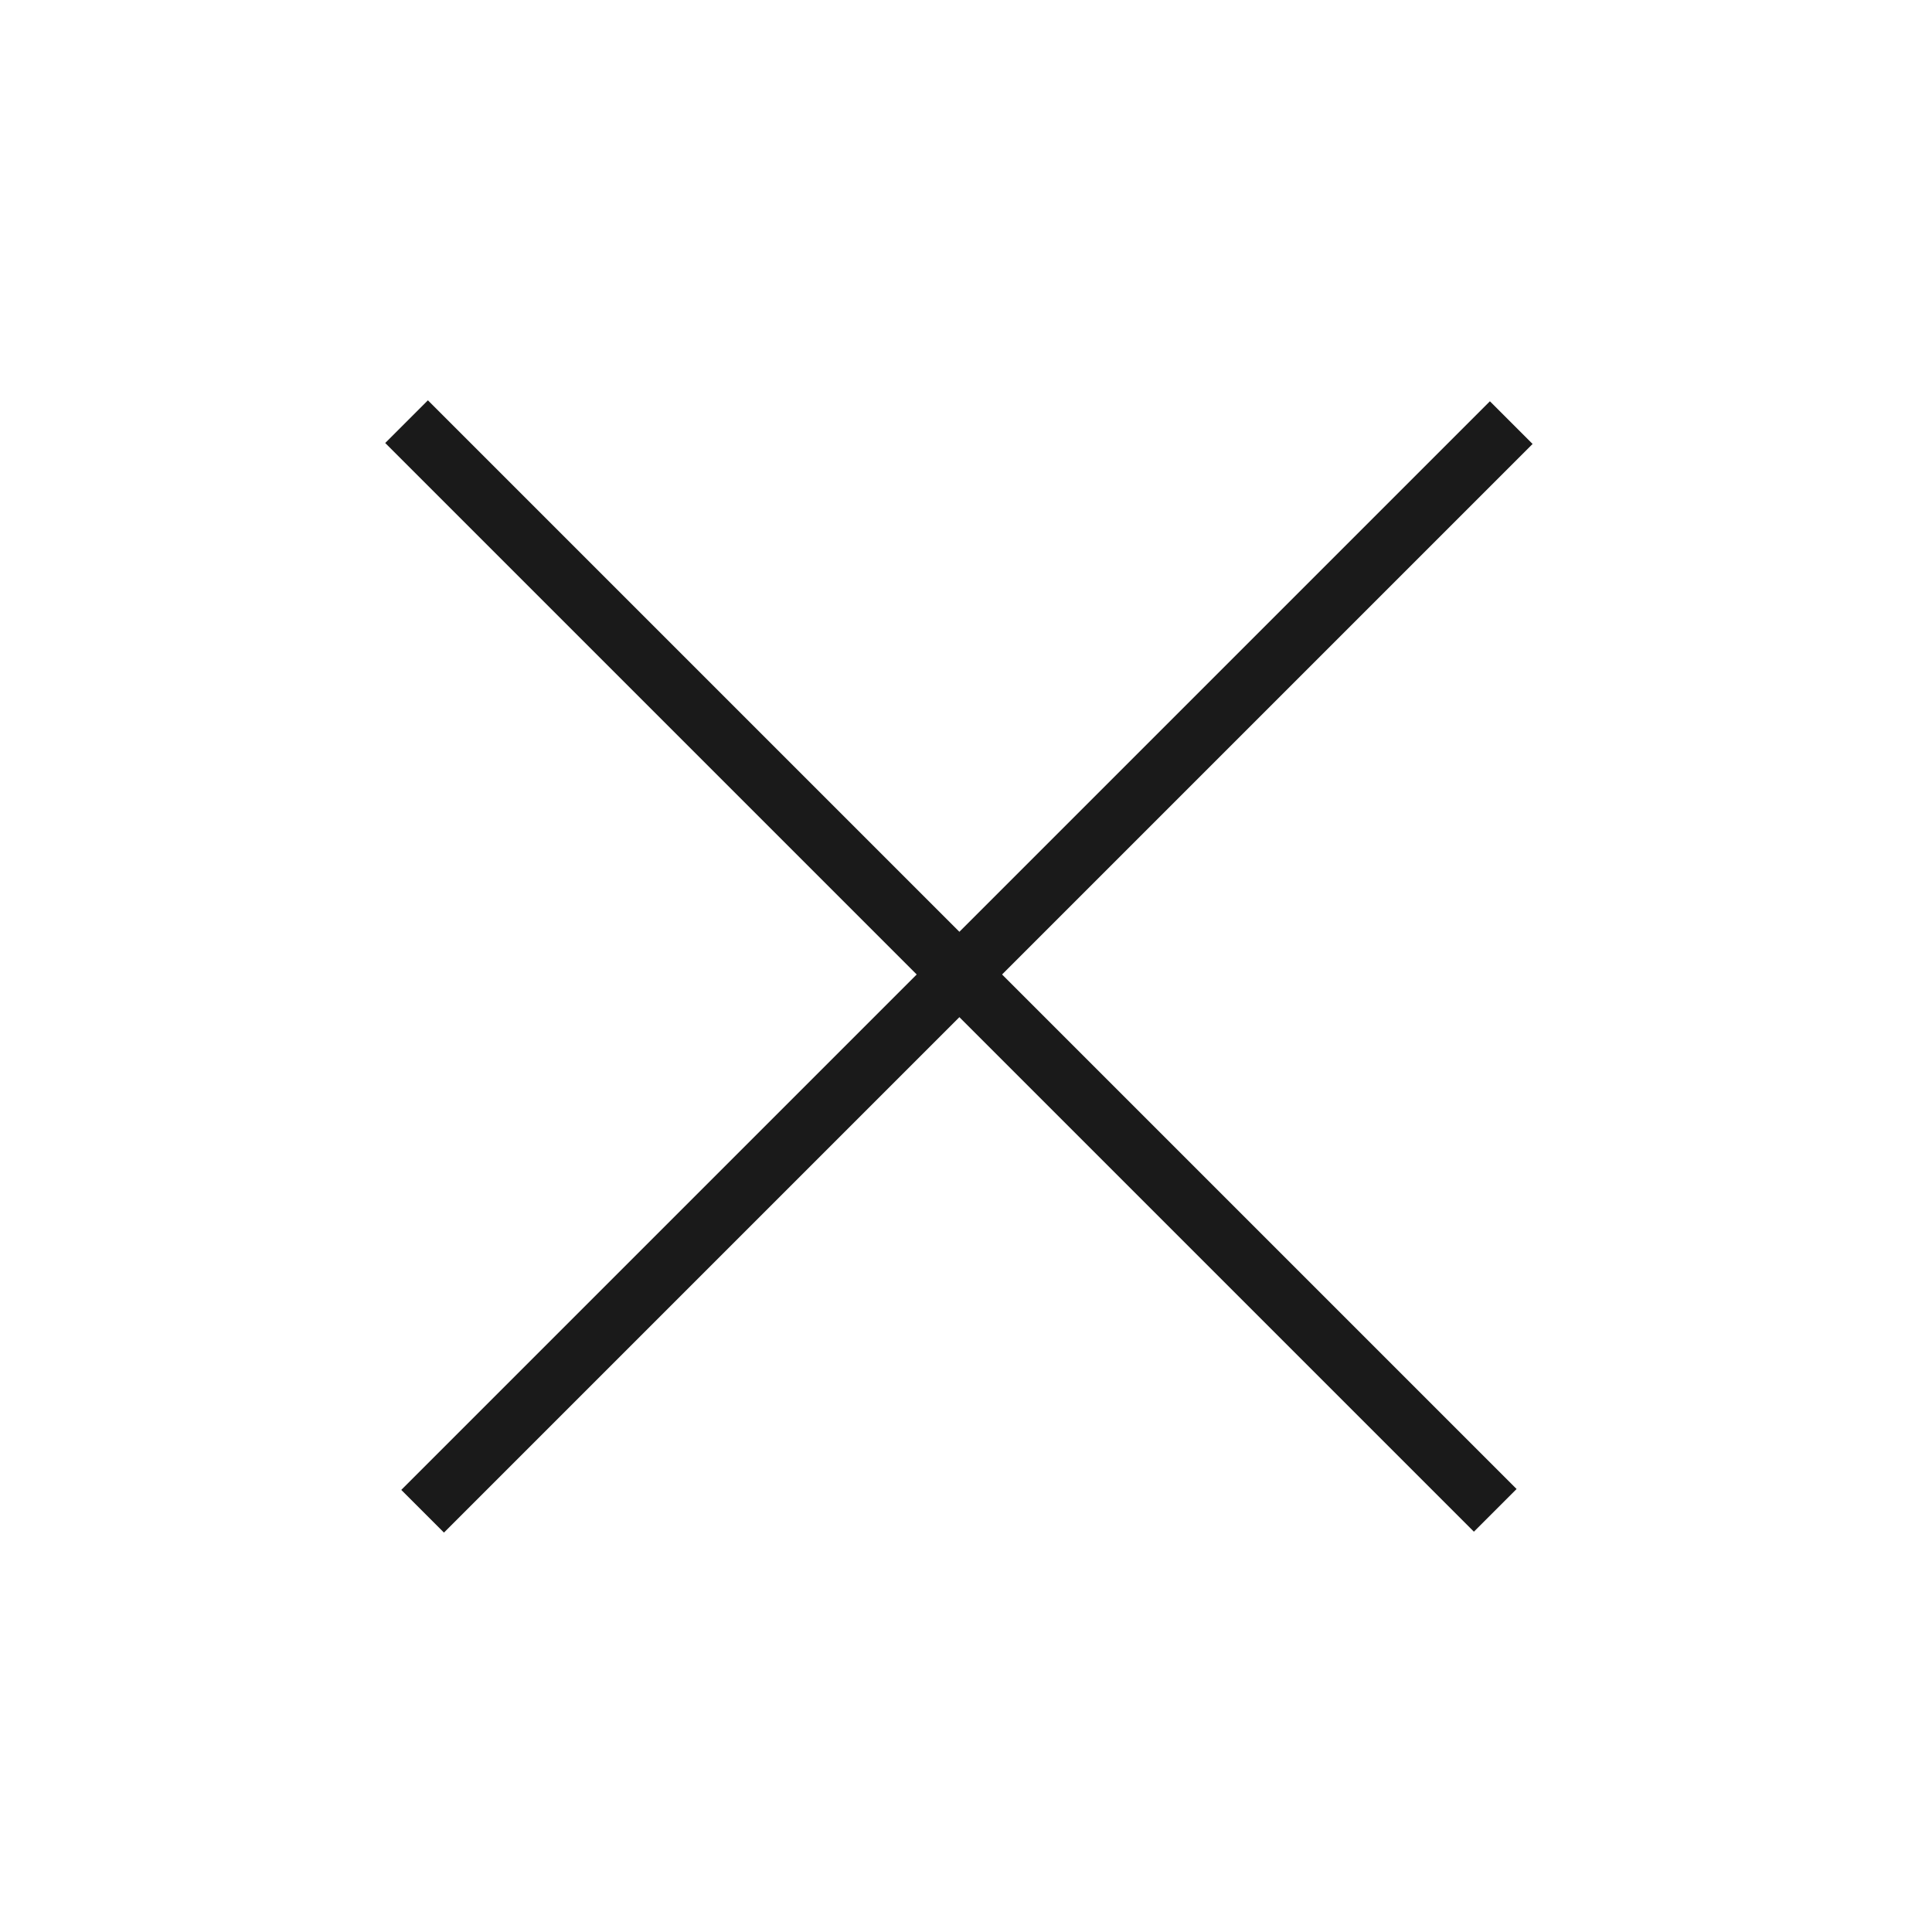 <svg width="32" height="32" viewBox="0 0 32 32" fill="none" xmlns="http://www.w3.org/2000/svg">
<path d="M6.734 6.984L24.766 25.016" stroke="#1A1A1A"/>
<path d="M7 25.031L25.031 7" stroke="#1A1A1A"/>
</svg>

